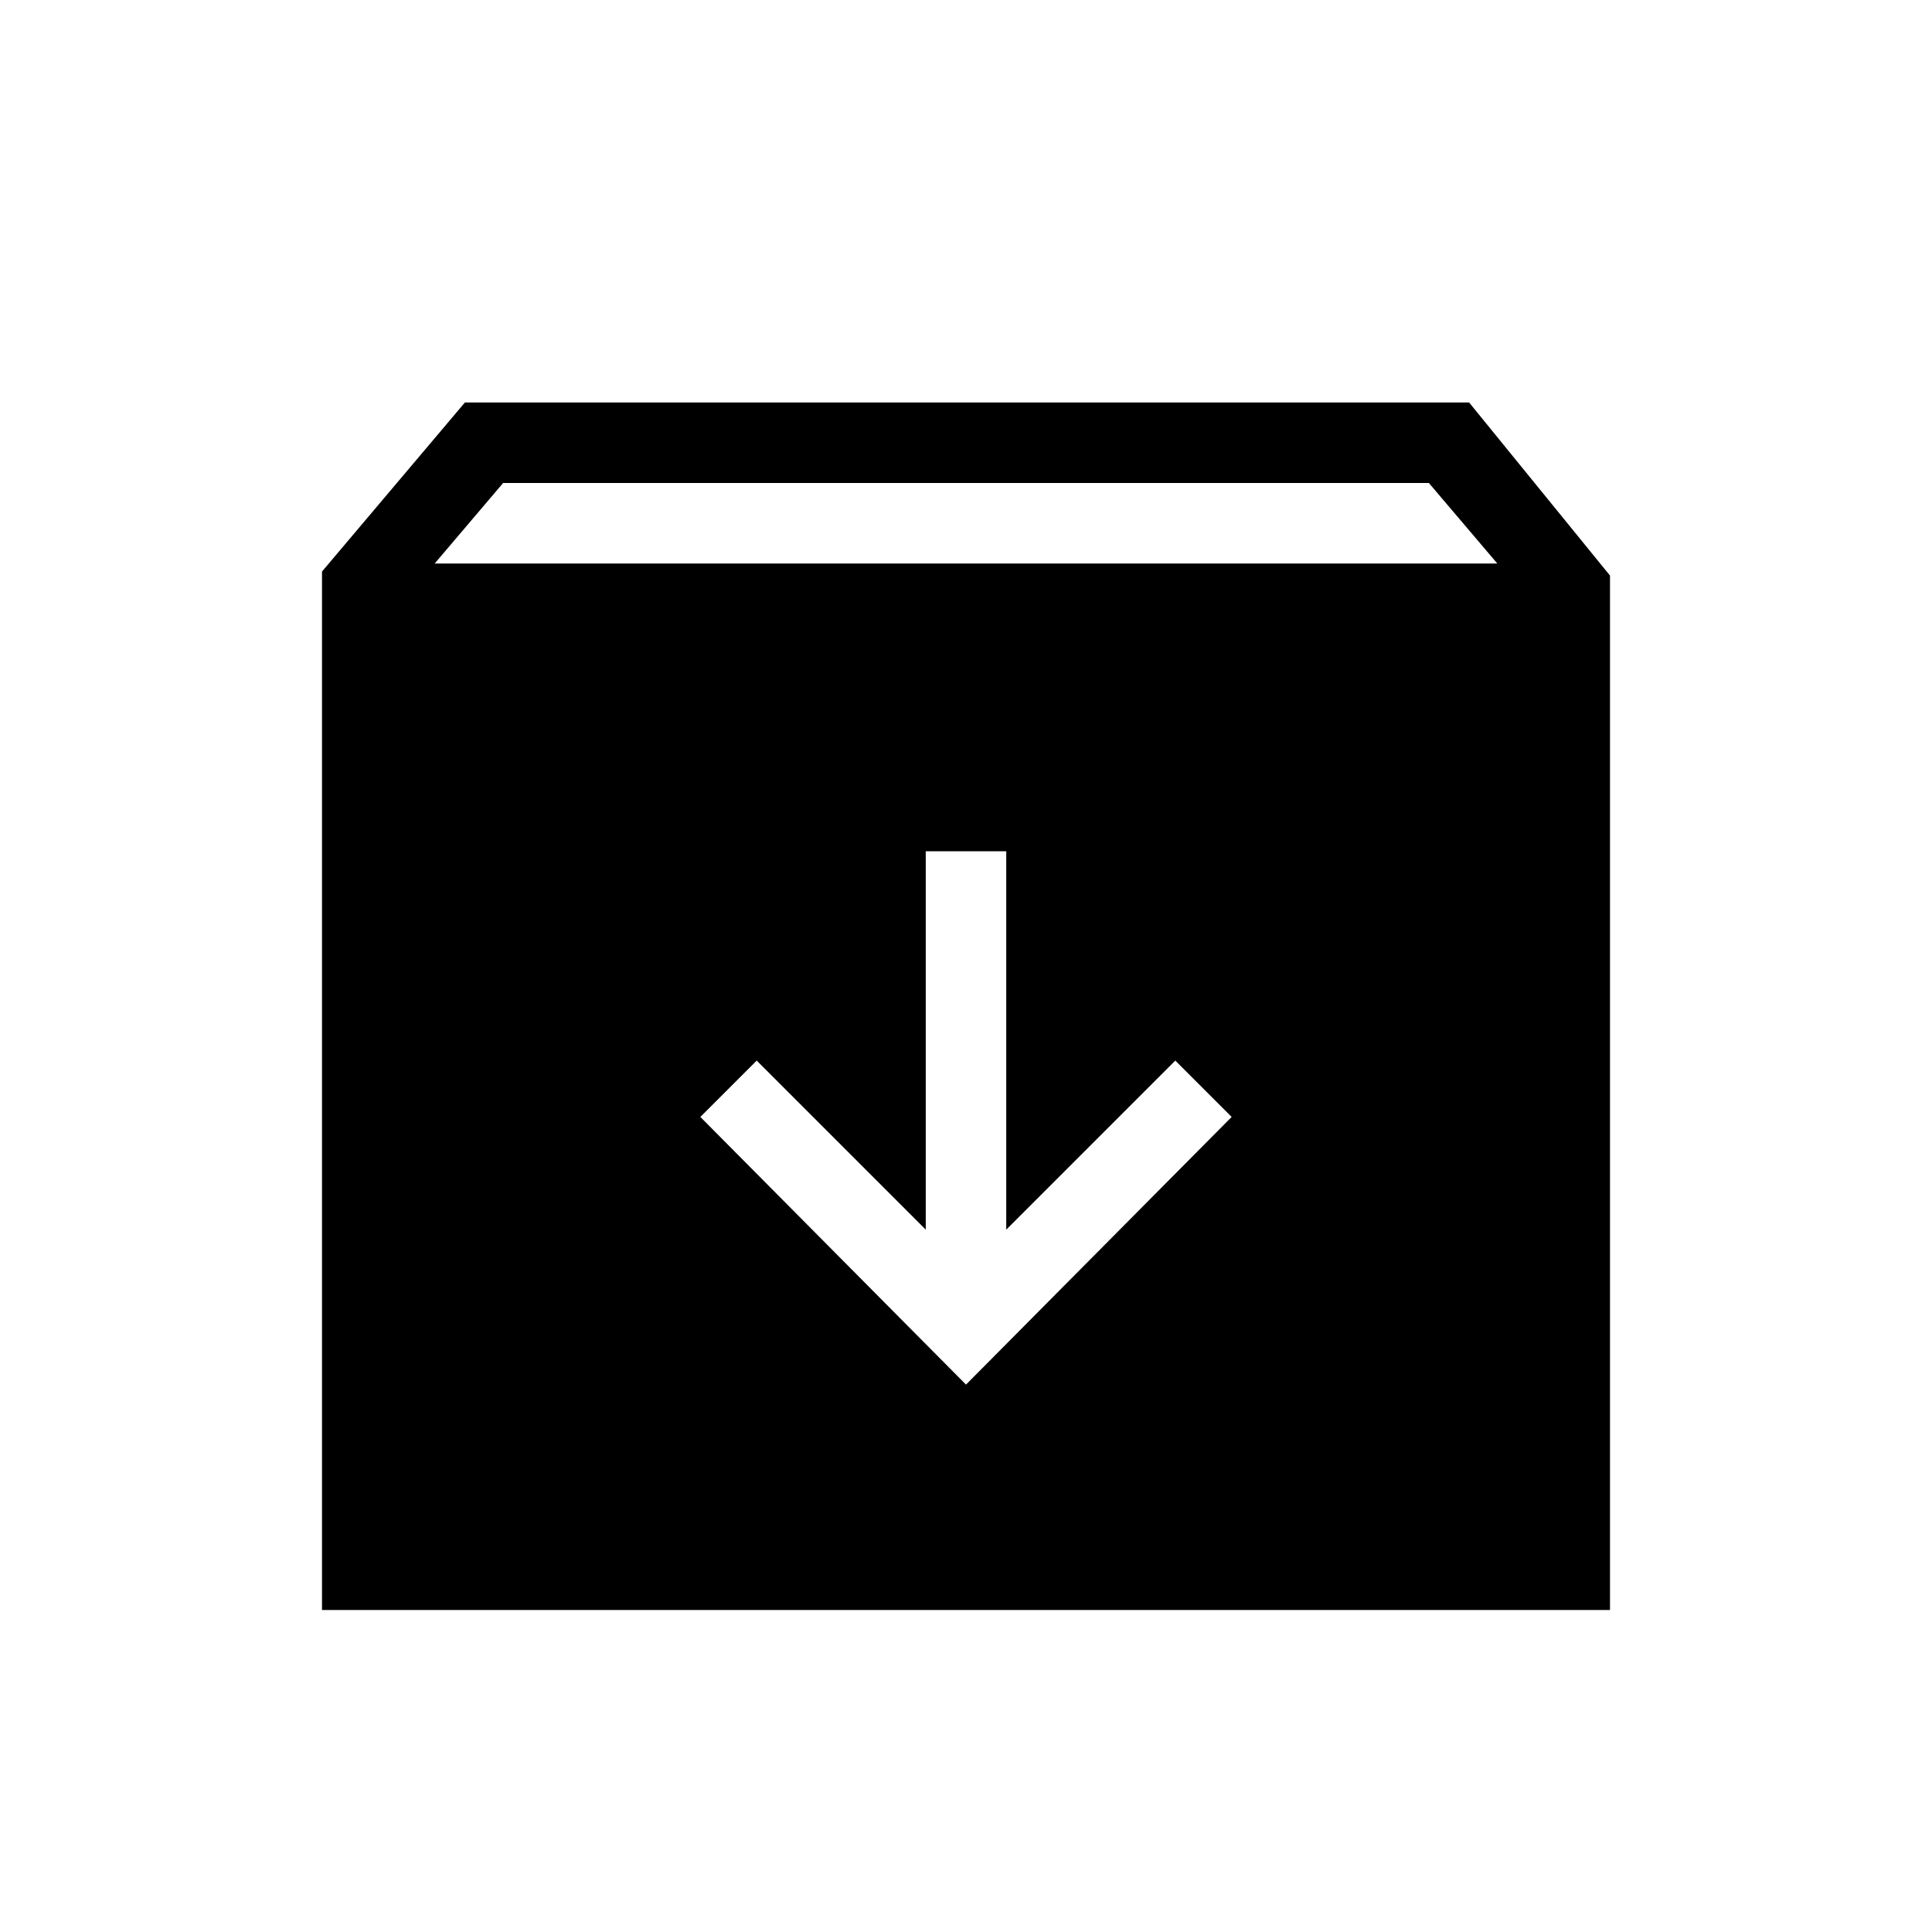 <svg xmlns="http://www.w3.org/2000/svg" height="24" width="24"><path d="M4 20V7.1L5.775 5H18.25L20 7.15V20ZM5.4 7H18.6L17.75 6H6.25ZM12 17.2 15.3 13.875 14.6 13.175 12.5 15.275V10.575H11.5V15.275L9.4 13.175L8.7 13.875Z"/></svg>